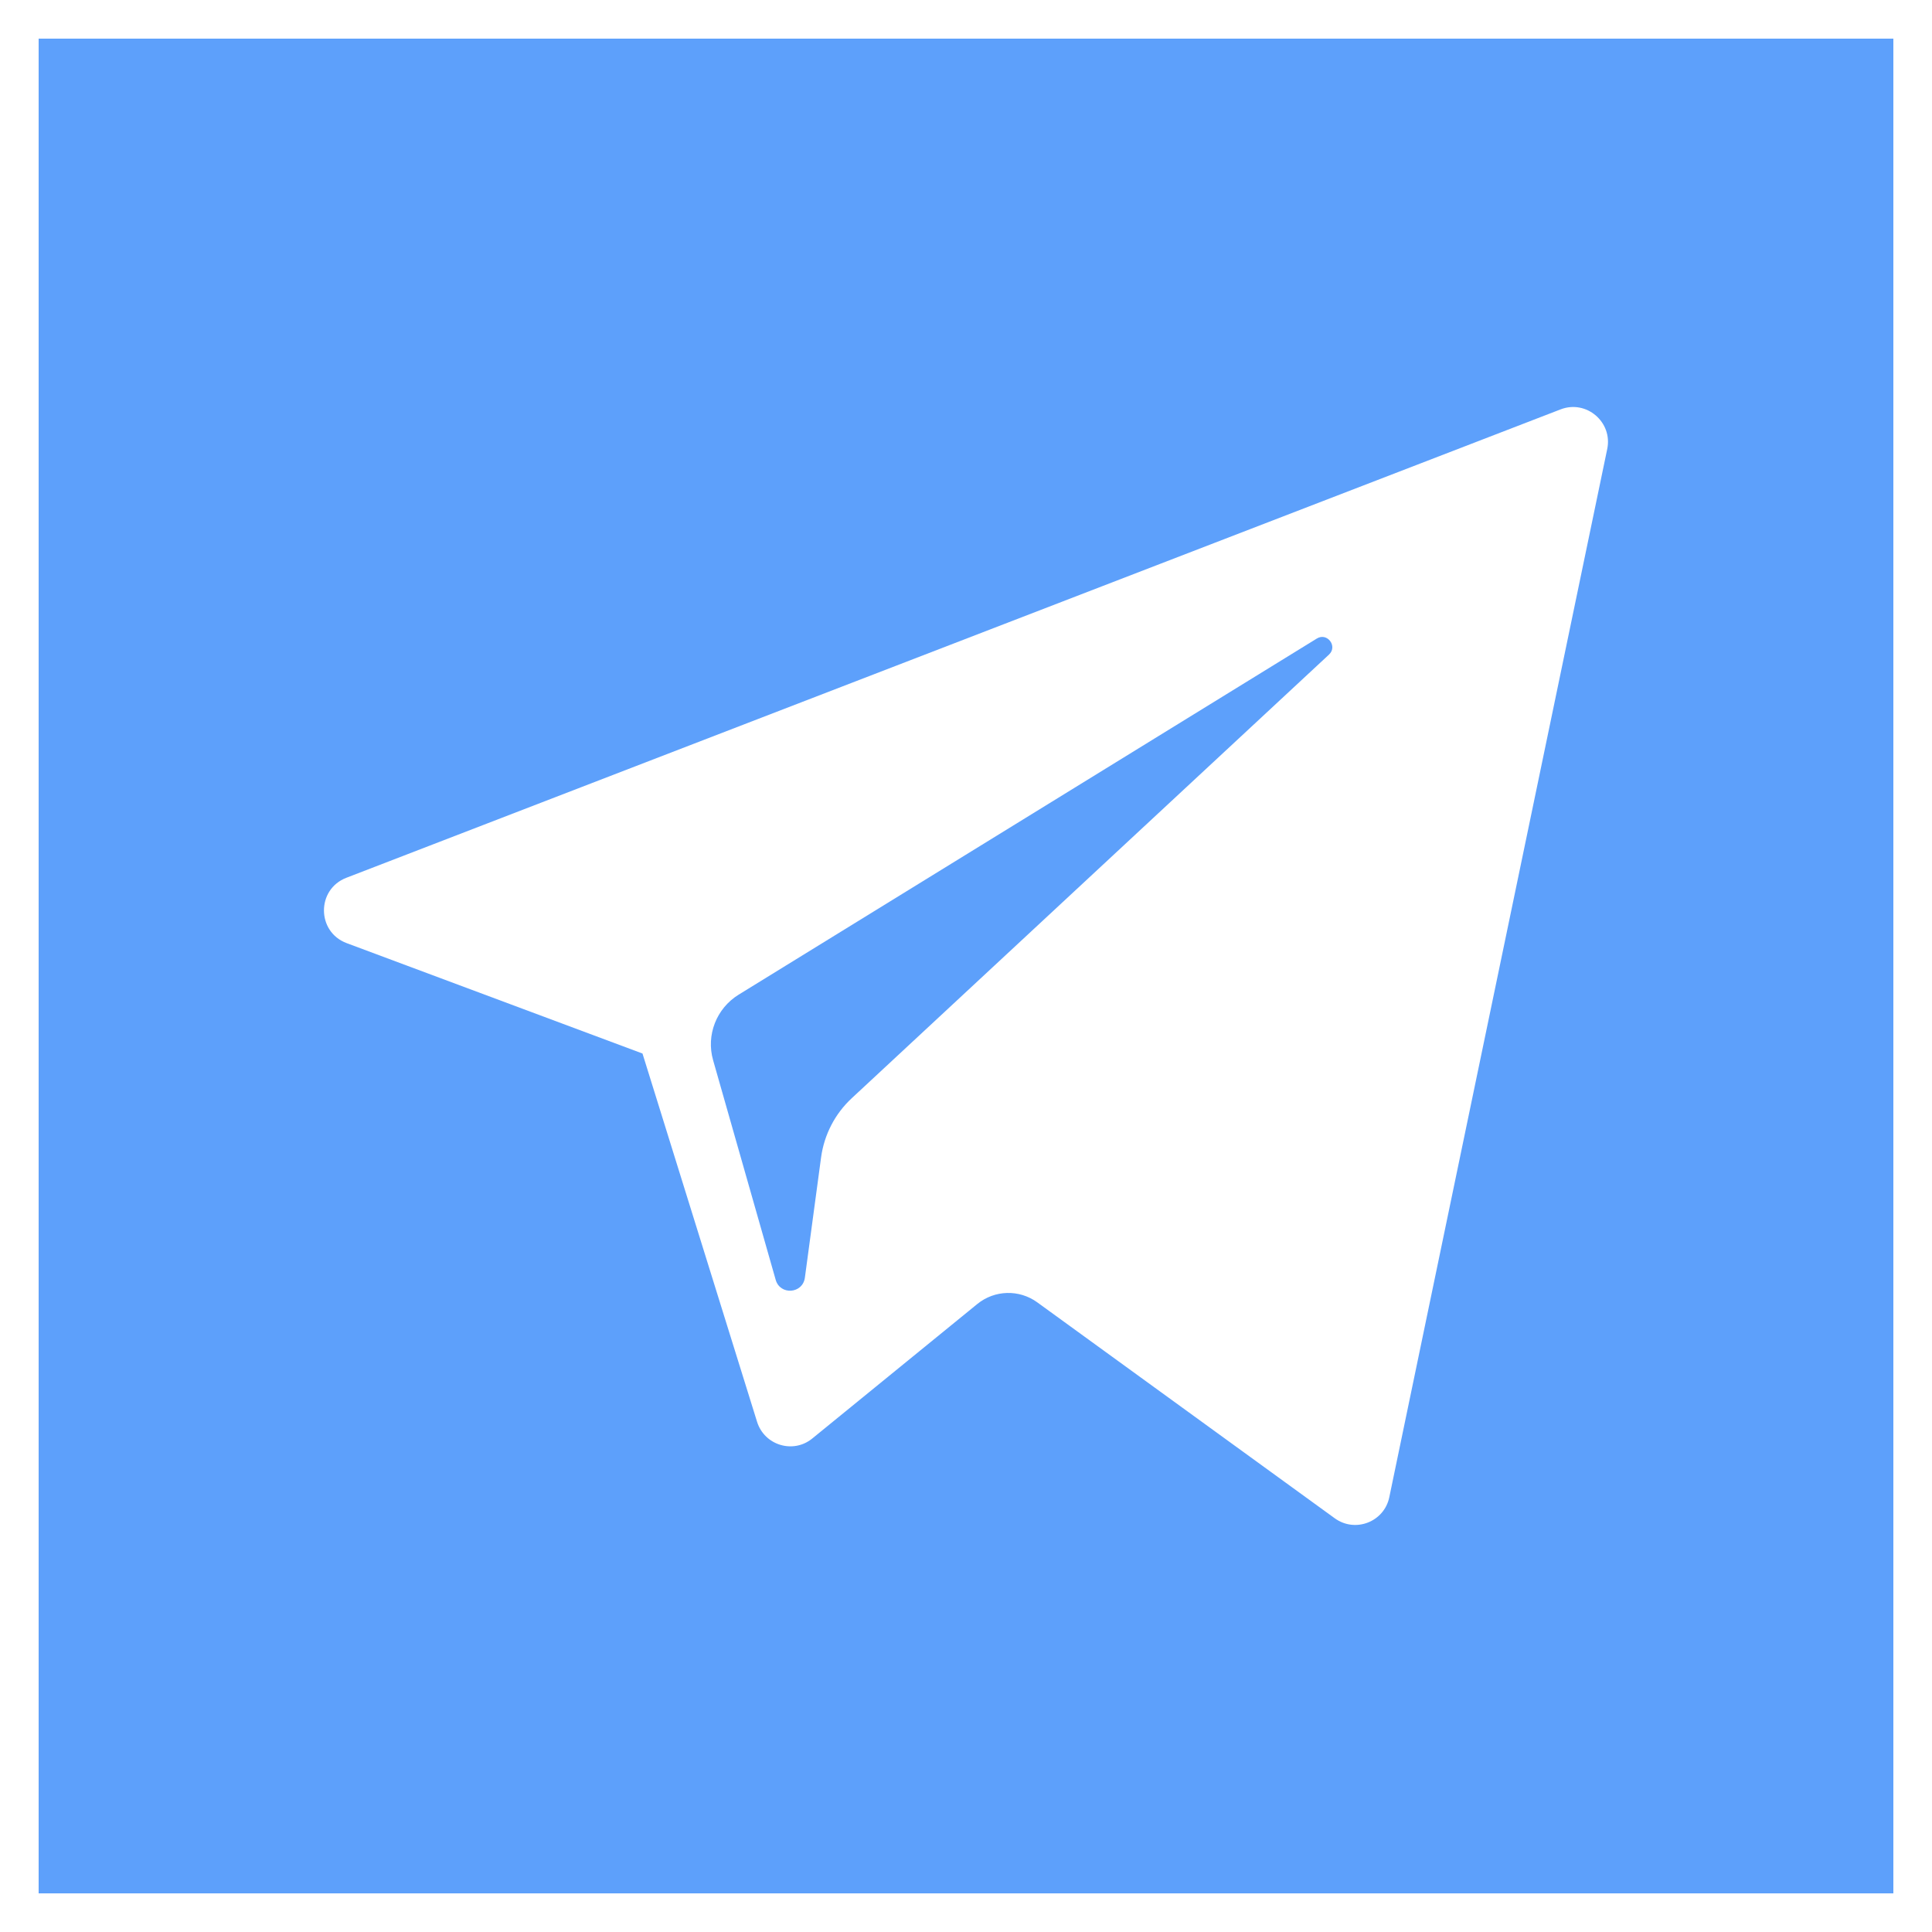 <svg width="20" height="20" viewBox="0 0 20 20" fill="none" xmlns="http://www.w3.org/2000/svg">
<path fill-rule="evenodd" clip-rule="evenodd" d="M0.4 0.4V19.6H19.6V0.4H0.4ZM16.638 4.648L14.382 15.499C14.329 15.755 14.029 15.871 13.817 15.717L10.738 13.482C10.551 13.346 10.296 13.353 10.117 13.499L8.409 14.891C8.211 15.053 7.913 14.962 7.837 14.718L6.651 10.906L3.588 9.763C3.277 9.646 3.275 9.207 3.585 9.087L16.155 4.238C16.421 4.135 16.696 4.369 16.638 4.648Z" fill="#5DA0FB"/>
<path fill-rule="evenodd" clip-rule="evenodd" d="M13.632 6.61L7.646 10.297C7.416 10.439 7.308 10.716 7.382 10.975L8.03 13.249C8.076 13.41 8.309 13.394 8.332 13.227L8.5 11.98C8.532 11.746 8.644 11.529 8.818 11.368L13.758 6.776C13.85 6.69 13.739 6.544 13.632 6.61Z" fill="#5DA0FB"/>
</svg>
